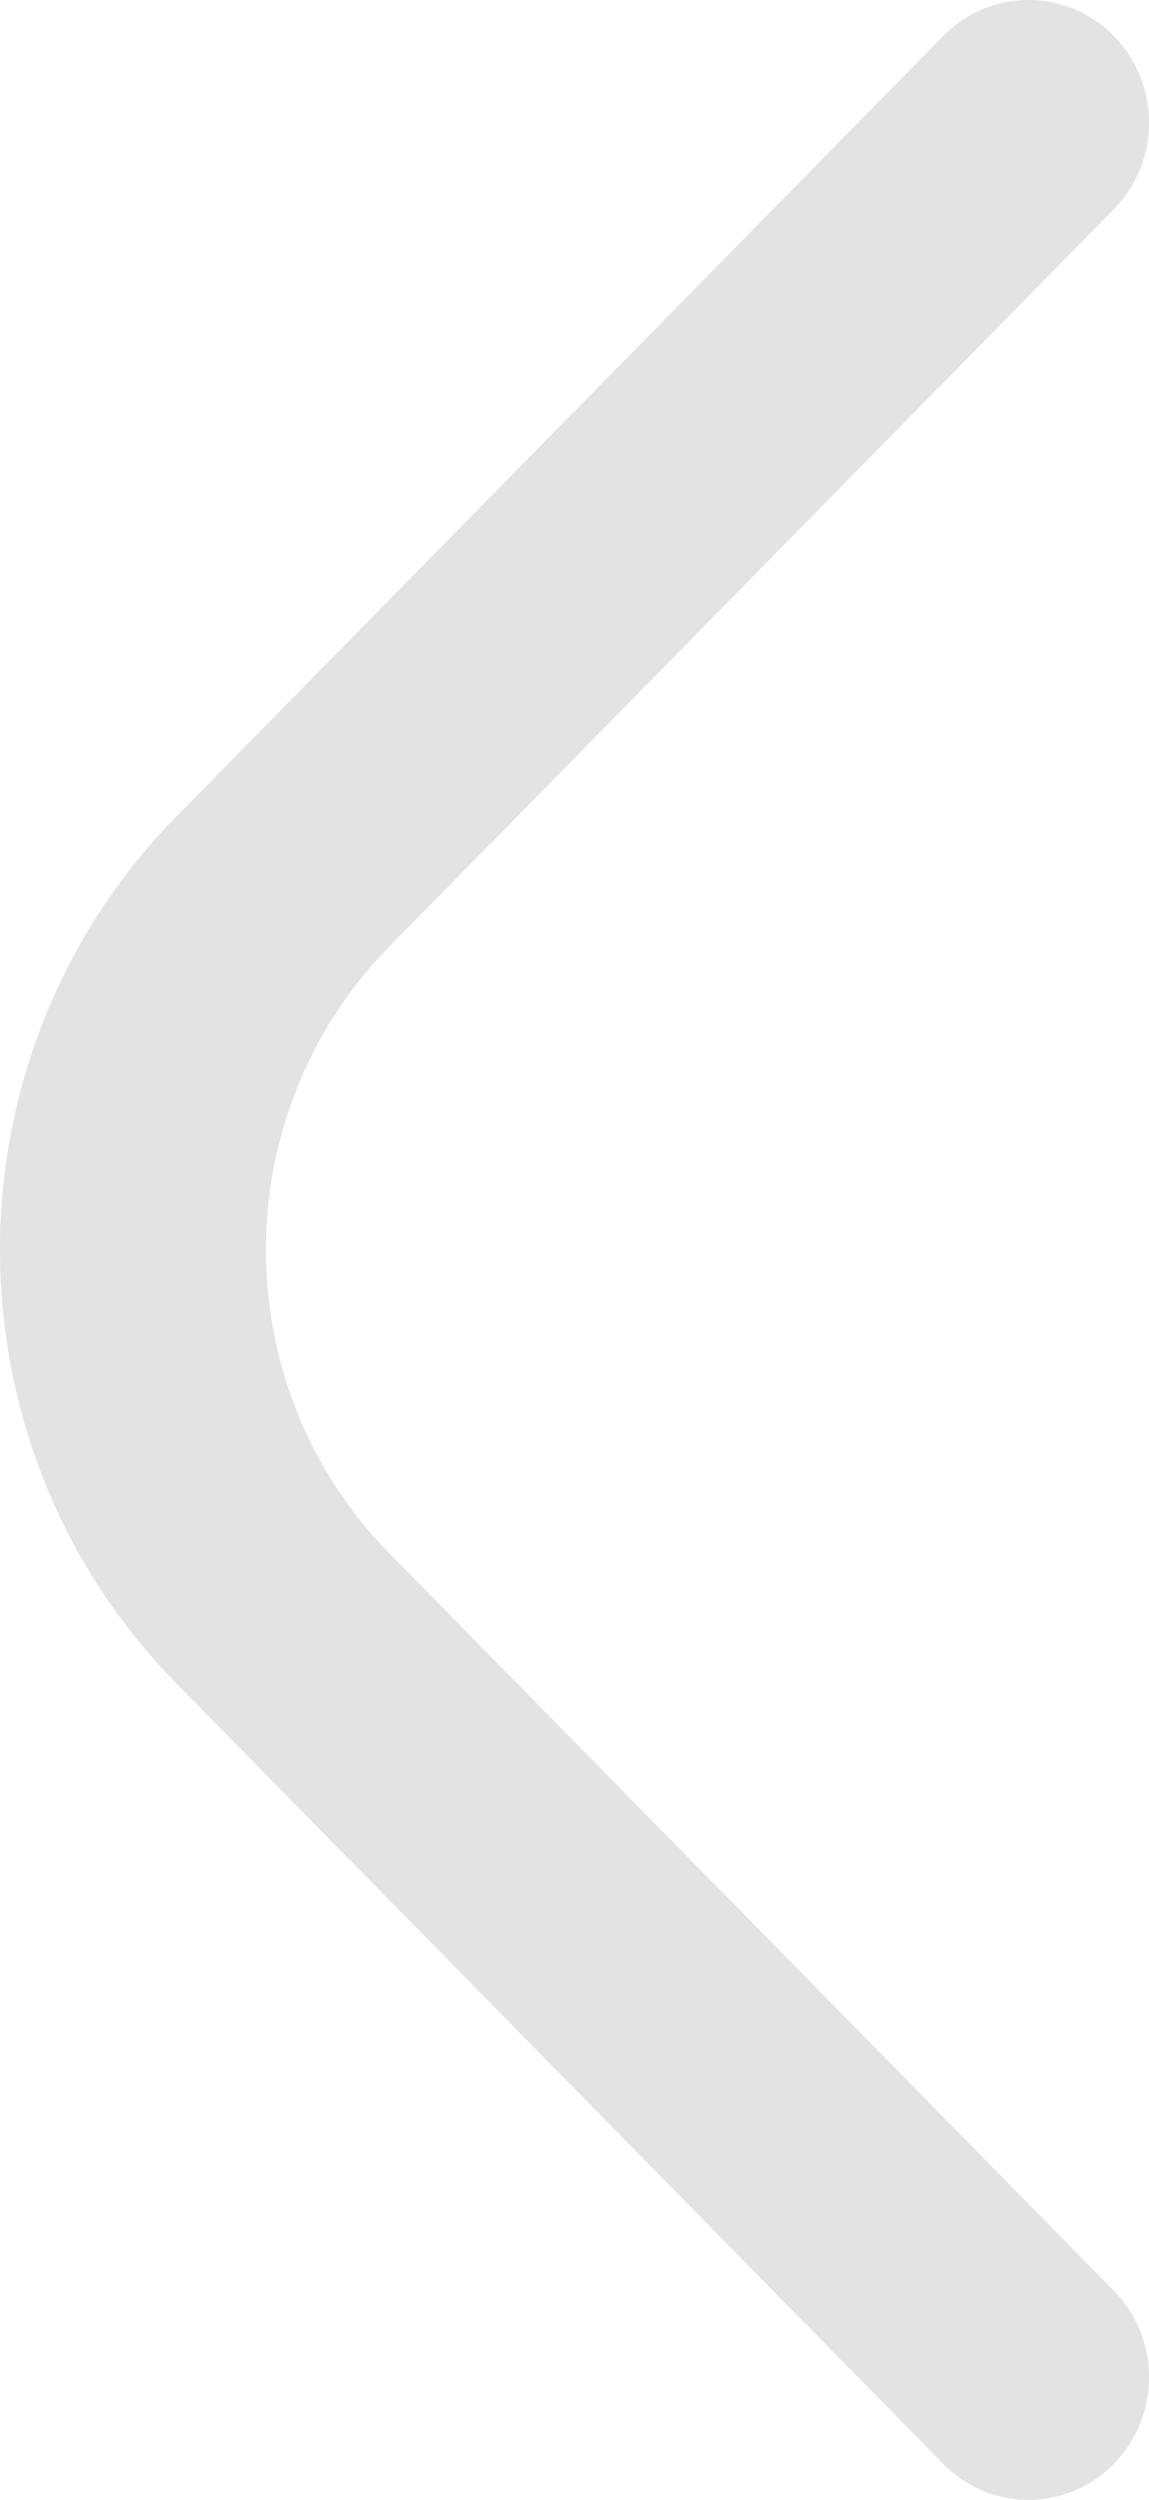 <svg width="46" height="100" viewBox="0 0 46 100" fill="none" xmlns="http://www.w3.org/2000/svg">
<path fill-rule="evenodd" clip-rule="evenodd" d="M44.587 8.374C46.471 6.459 46.471 3.353 44.587 1.437C42.703 -0.479 39.649 -0.479 37.765 1.437L7.065 32.656C-2.355 42.235 -2.355 57.765 7.065 67.344L37.765 98.563C39.649 100.479 42.703 100.479 44.587 98.563C46.471 96.647 46.471 93.541 44.587 91.626L15.592 62.141C8.999 55.436 8.999 44.565 15.592 37.859L44.587 8.374Z" fill="#777777" fill-opacity="0.2"/>
</svg>
